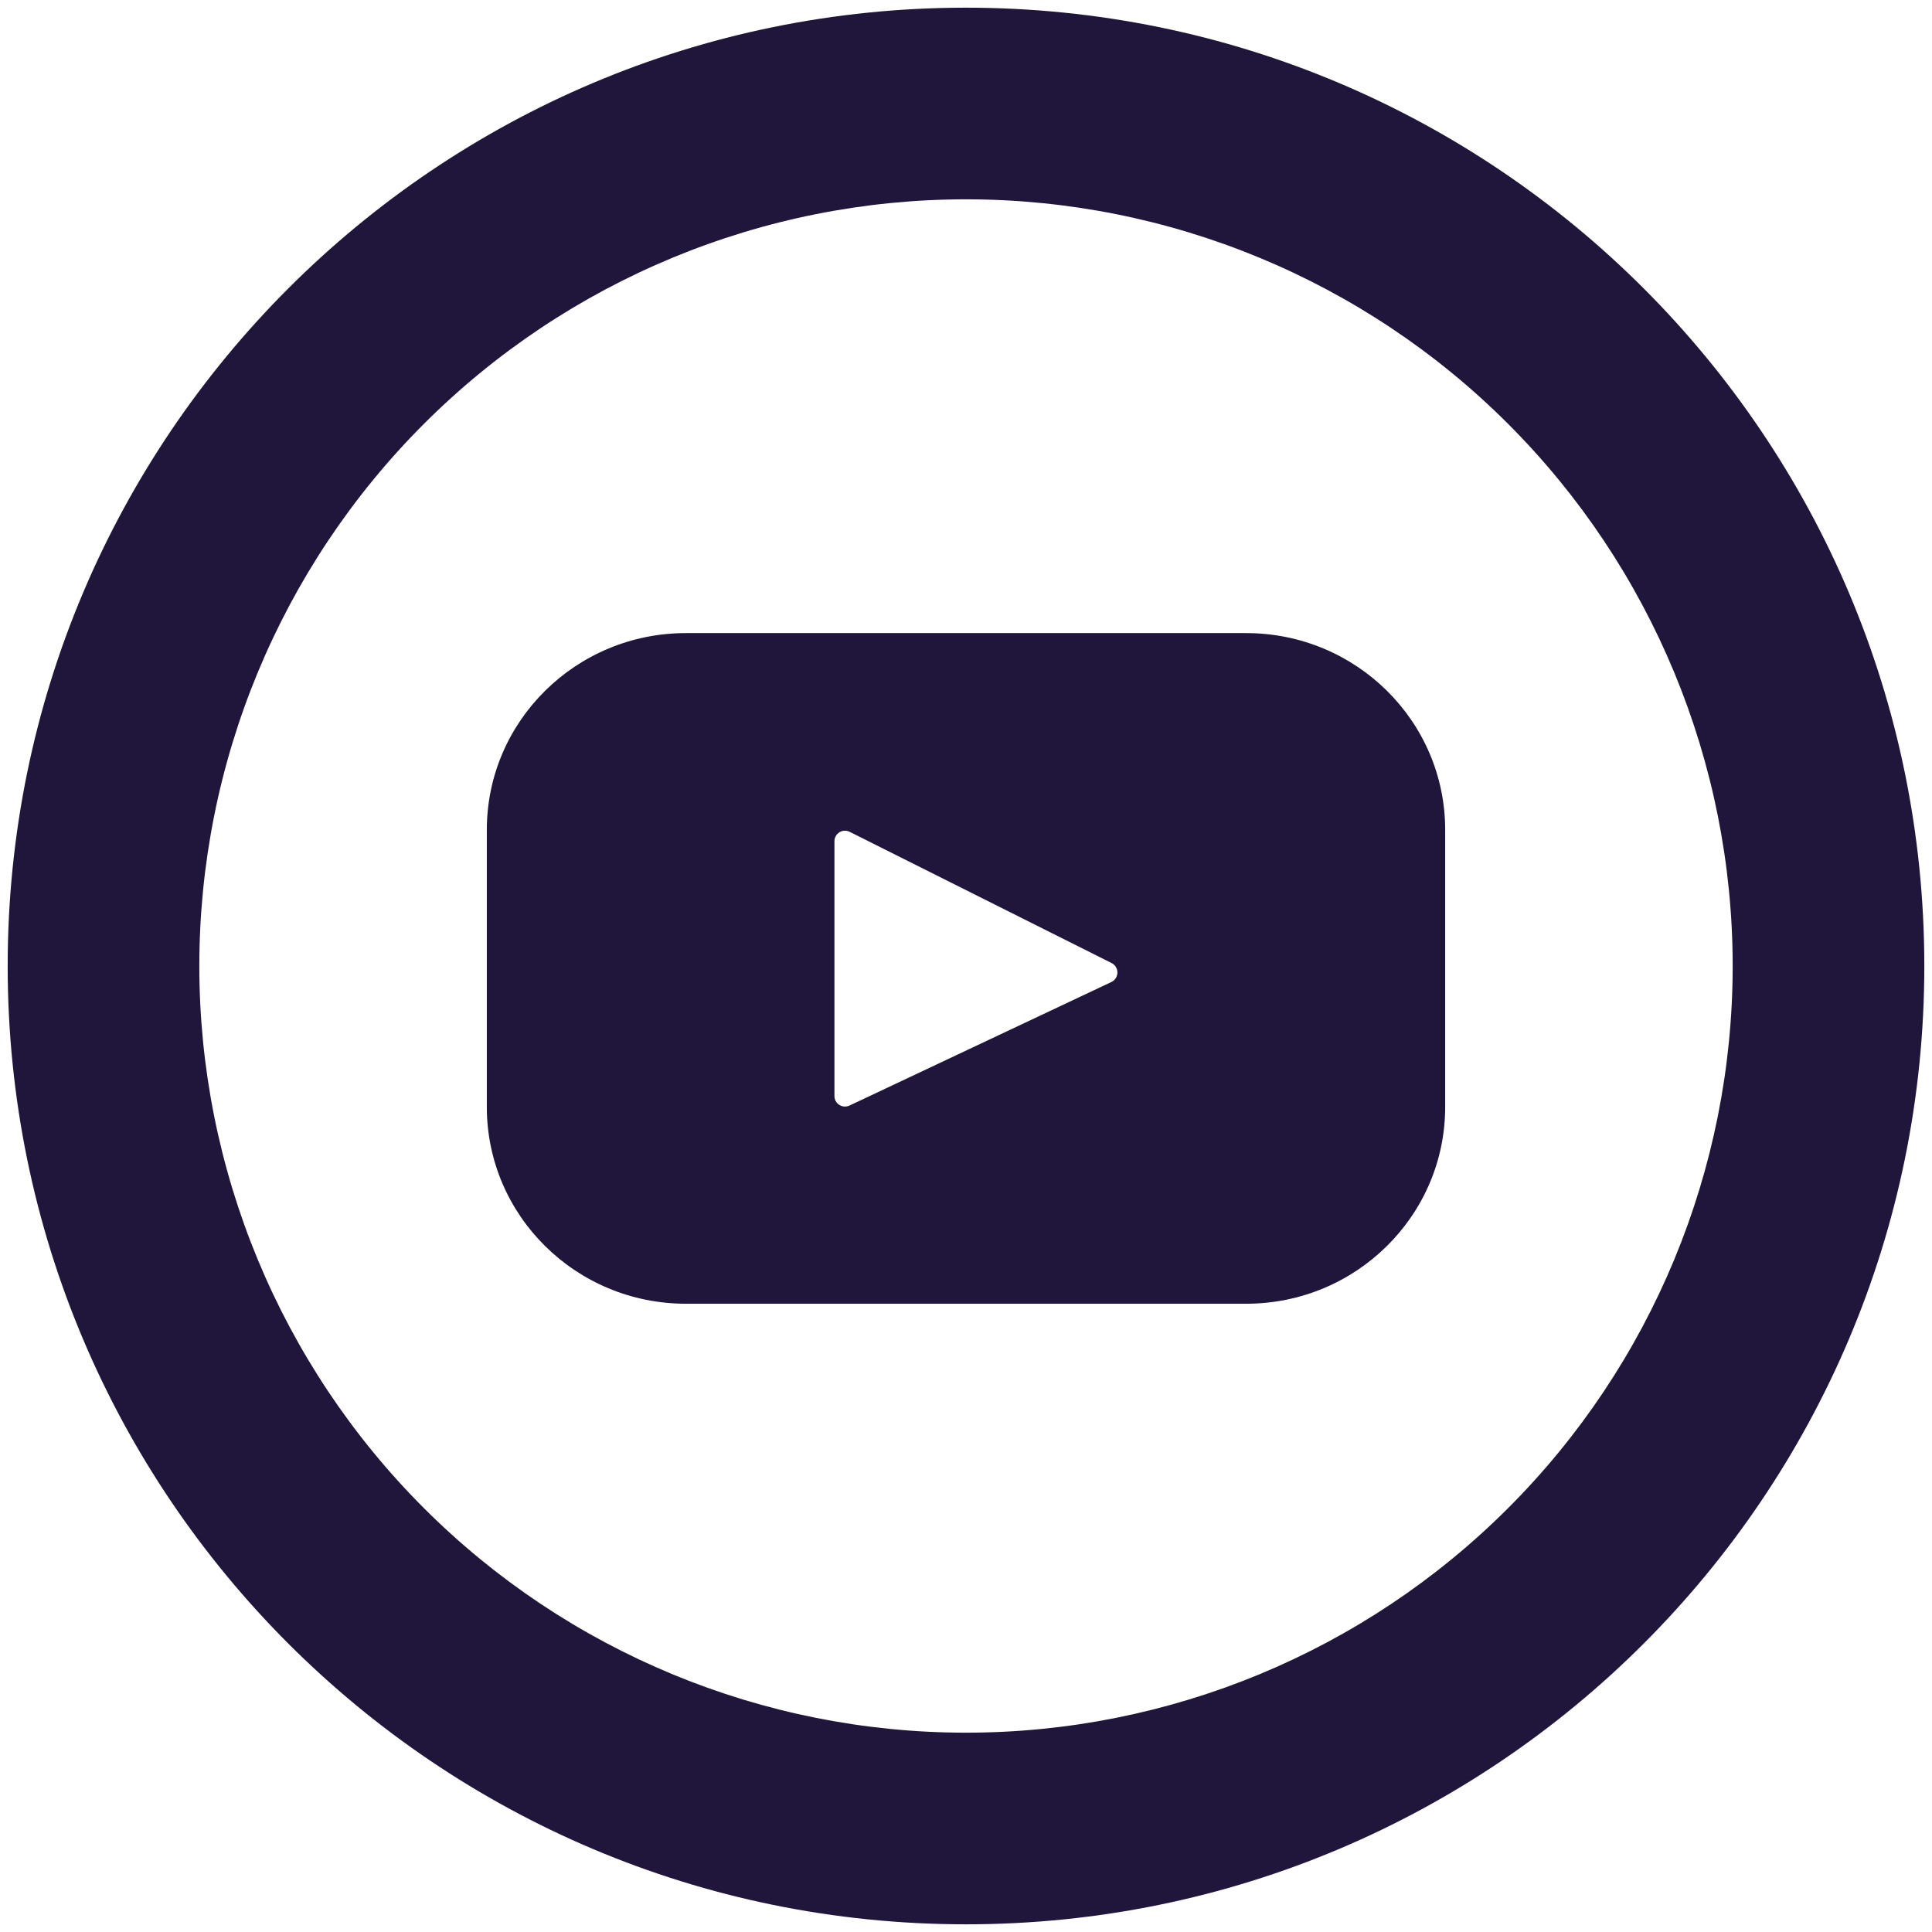 <svg width="42" height="42" viewBox="0 0 42 42" fill="none" xmlns="http://www.w3.org/2000/svg">
<path d="M21 37.667C25.42 37.667 29.66 35.911 32.785 32.785C35.911 29.66 37.667 25.42 37.667 21C37.667 16.58 35.911 12.341 32.785 9.215C29.66 6.089 25.42 4.333 21 4.333C16.58 4.333 12.341 6.089 9.215 9.215C6.089 12.341 4.333 16.58 4.333 21C4.333 25.42 6.089 29.66 9.215 32.785C12.341 35.911 16.58 37.667 21 37.667ZM21 41.833C9.494 41.833 0.167 32.506 0.167 21C0.167 9.494 9.494 0.167 21 0.167C32.506 0.167 41.833 9.494 41.833 21C41.833 32.506 32.506 41.833 21 41.833Z" fill="#20153A"/>
<path d="M27.09 13.763H14.911C12.521 13.763 10.583 15.679 10.583 18.042V24.063C10.583 26.427 12.521 28.342 14.911 28.342H27.09C29.479 28.342 31.417 26.425 31.417 24.063V18.042C31.417 15.677 29.479 13.763 27.09 13.763ZM24.165 21.346L18.467 24.034C18.432 24.05 18.393 24.057 18.355 24.055C18.316 24.053 18.279 24.041 18.247 24.02C18.214 24 18.187 23.971 18.168 23.937C18.15 23.904 18.14 23.866 18.14 23.827V18.286C18.14 18.247 18.15 18.208 18.17 18.174C18.189 18.14 18.217 18.112 18.25 18.092C18.283 18.071 18.321 18.06 18.36 18.059C18.399 18.057 18.438 18.066 18.473 18.084L24.169 20.938C24.206 20.957 24.238 20.987 24.259 21.023C24.281 21.059 24.292 21.101 24.292 21.143C24.291 21.185 24.279 21.227 24.257 21.262C24.234 21.298 24.203 21.327 24.165 21.346Z" fill="#20153A"/>
</svg>
